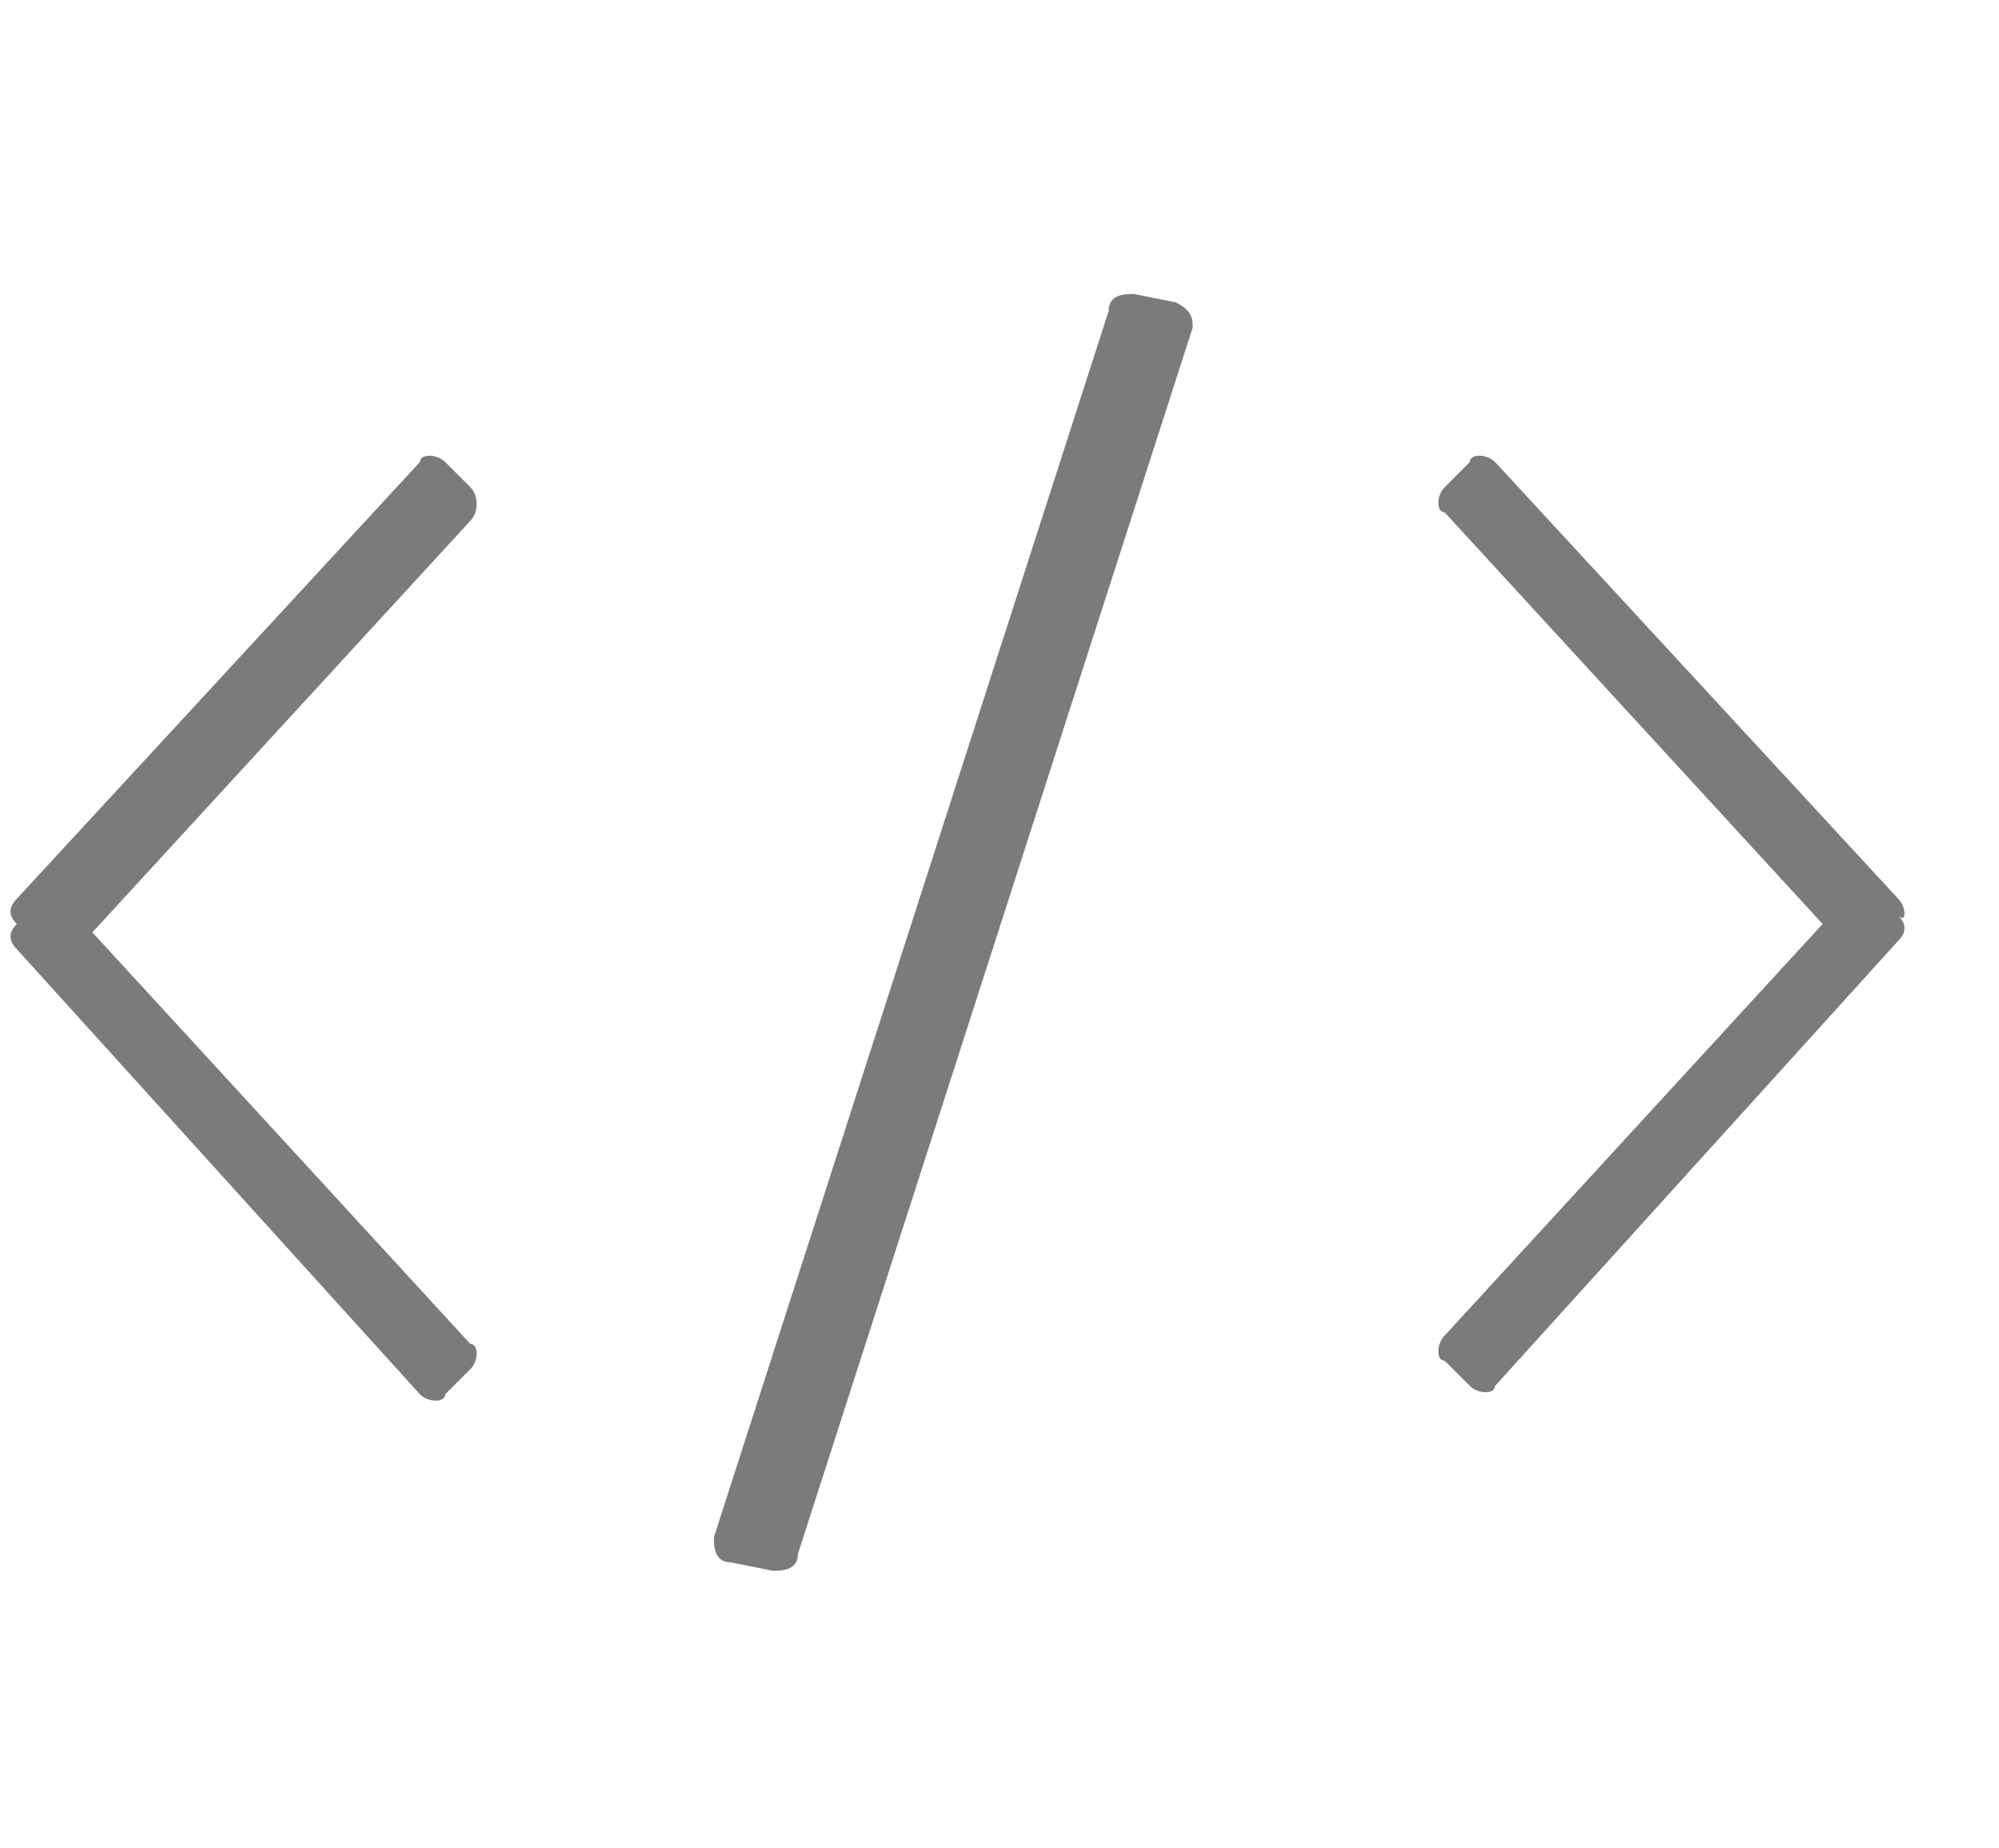 <svg id="图层_1" xmlns="http://www.w3.org/2000/svg" viewBox="-286 409.9 23.8 22"><style>.st0{fill:#7b7b7b}</style><path class="st0" d="M-272 413.5l-.5-.1c-.1 0-.3 0-.3.2l-4.7 14.6c0 .1 0 .3.2.3l.5.1c.1 0 .3 0 .3-.2l4.7-14.6c0-.1 0-.2-.2-.3zm-8.4 2.2l-.3-.3c-.1-.1-.3-.1-.3 0l-4.8 5.2c-.1.1-.1.2 0 .3-.1.1-.1.2 0 .3l4.8 5.3c.1.1.3.1.3 0l.3-.3c.1-.1.1-.3 0-.3l-4.5-4.9 4.5-4.9c.1-.1.1-.3 0-.4zm17 4.9l-4.8-5.2c-.1-.1-.3-.1-.3 0l-.3.3c-.1.1-.1.3 0 .3l4.5 4.9-4.5 4.9c-.1.1-.1.3 0 .3l.3.3c.1.1.3.1.3 0l4.8-5.3c.1-.1.1-.2 0-.3.1.1.1-.1 0-.2z"/></svg>